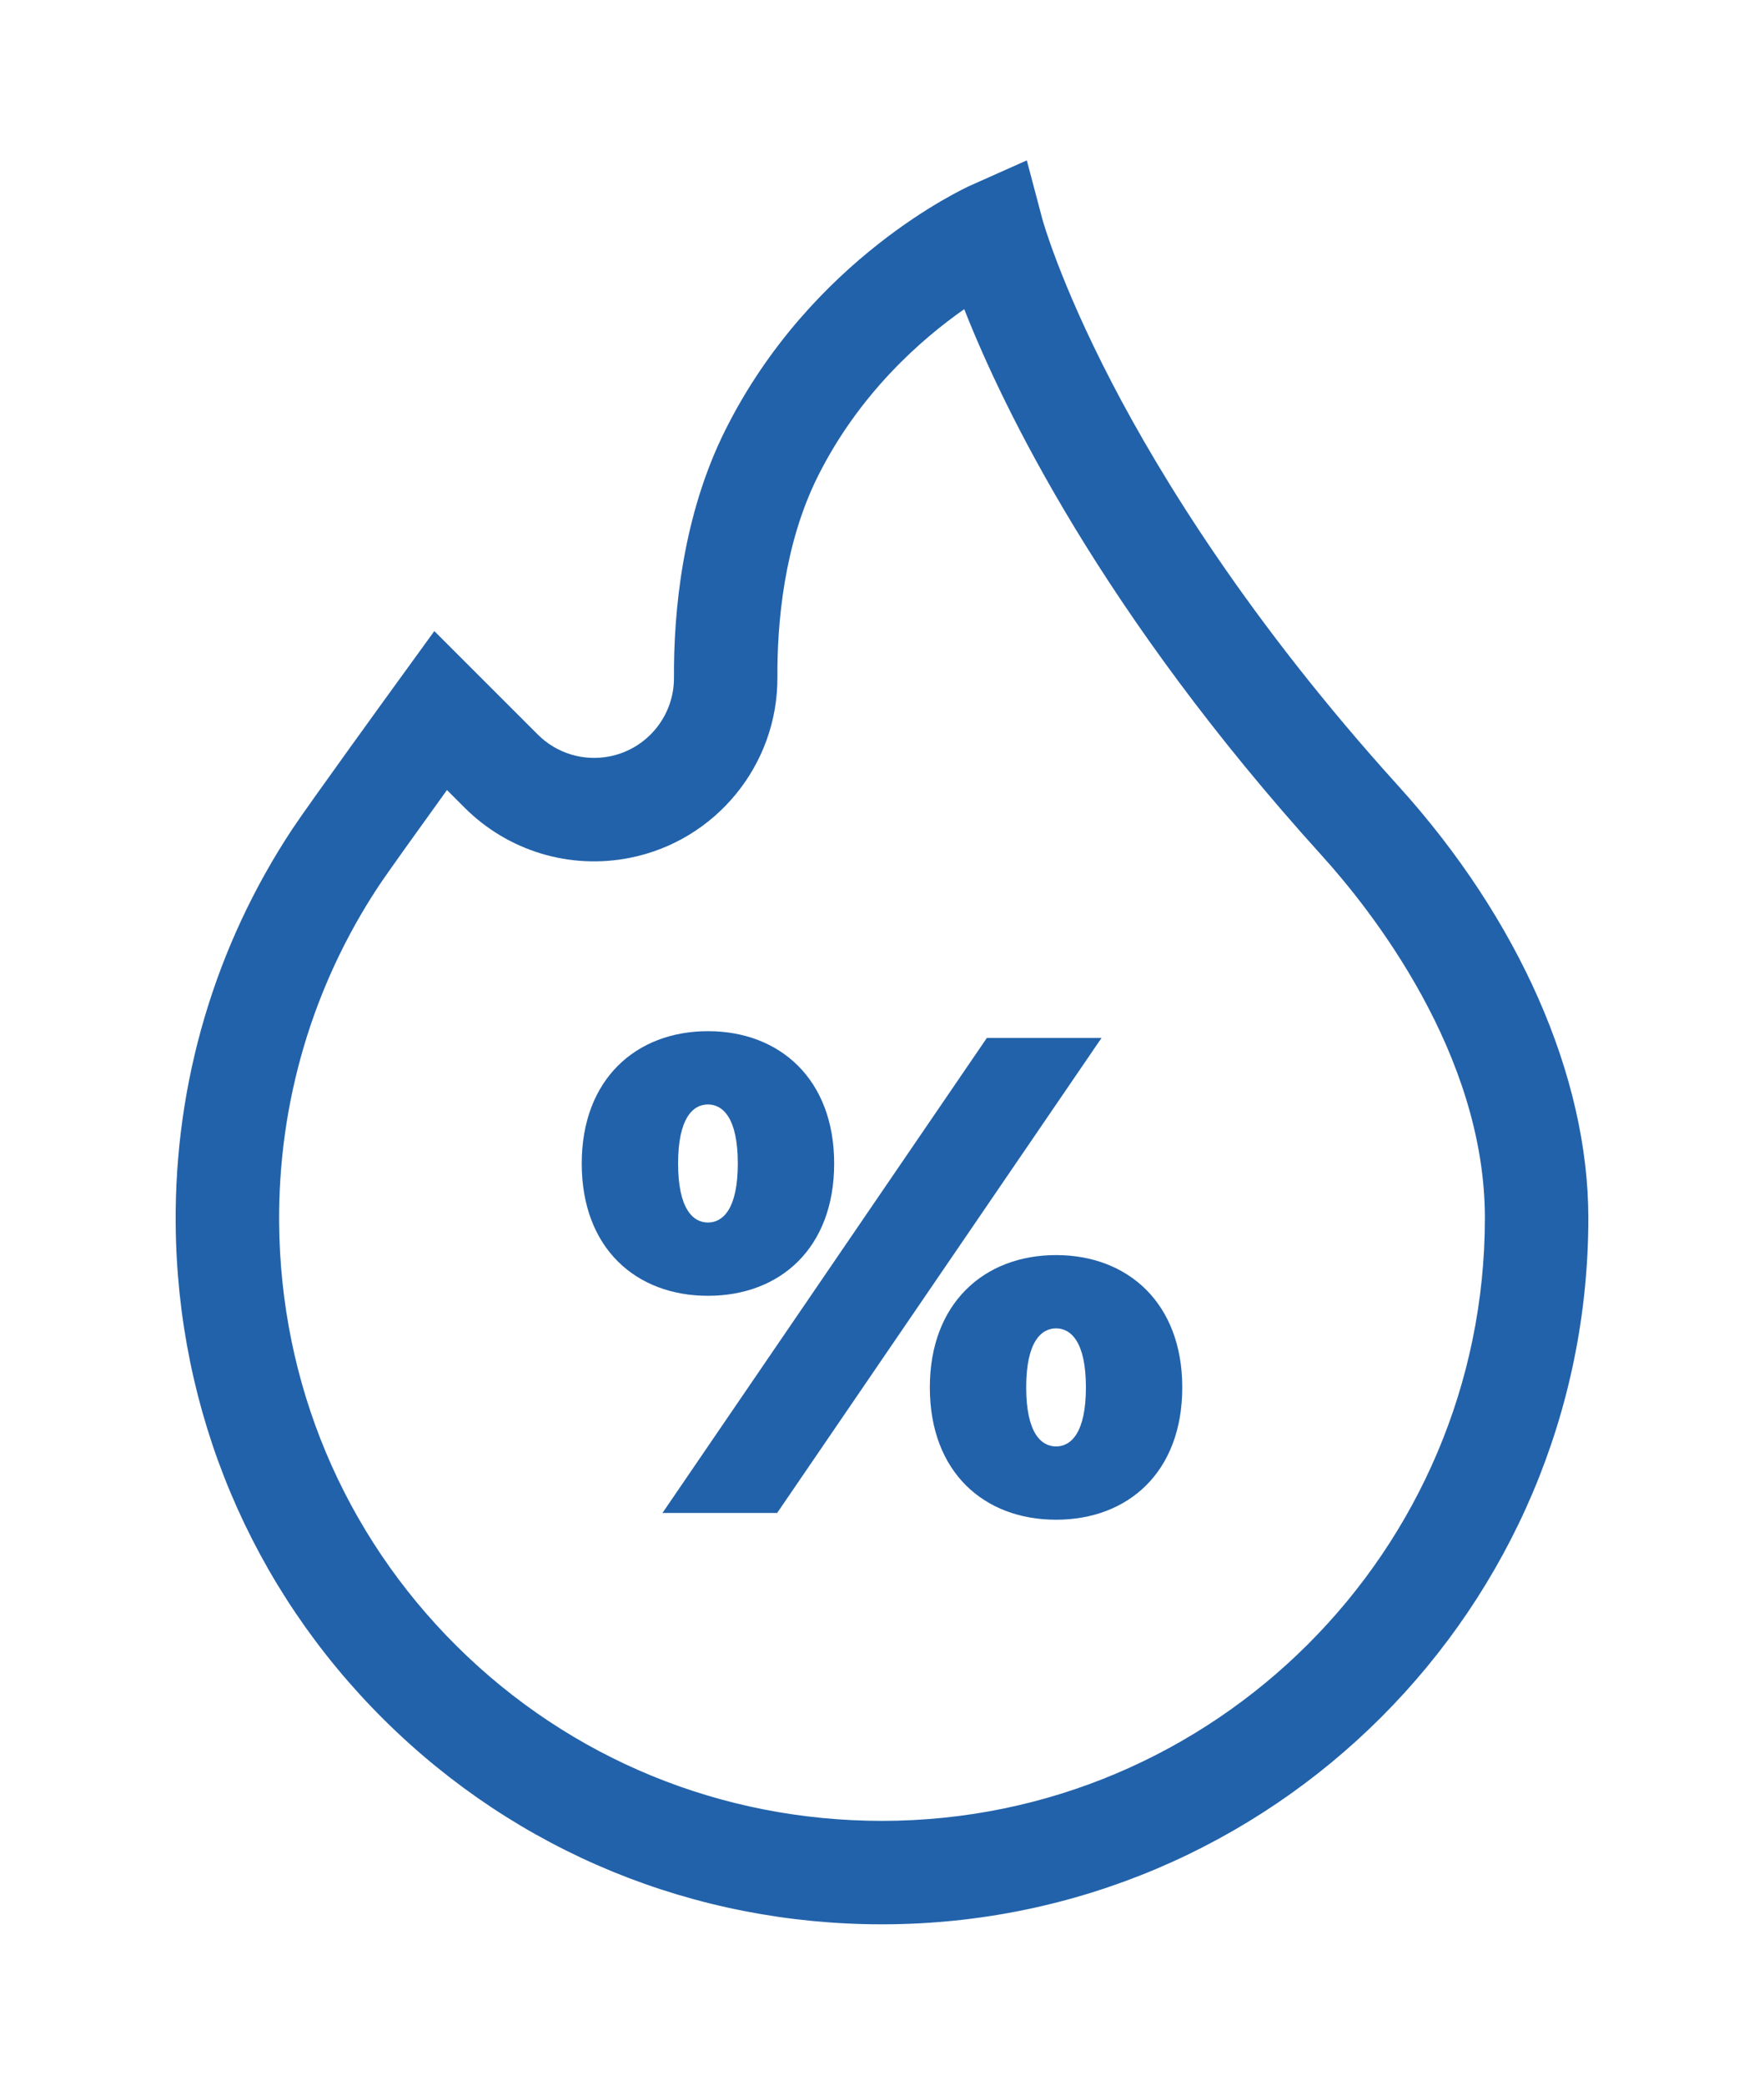 <svg xmlns="http://www.w3.org/2000/svg" xmlns:xlink="http://www.w3.org/1999/xlink" version="1.1" id="Capa_1" x="0px" y="0px" viewBox="0 0 511.548 511.548" style="enable-background:new 0 0 511.548 511.548;" xml:space="preserve" width="33" height="39">
<g>
	<path d="M405.561,181.48c-43.372-47.903-69.147-90.072-83.134-117.013c-15.148-29.181-20.112-47.276-20.15-47.42L297.768,0   l-16.104,7.183c-1.882,0.839-46.376,21.13-71.307,70.991c-12.515,25.031-15.018,52.9-14.913,71.87   c0.061,11.04-7.761,20.626-18.598,22.793c-7.598,1.518-15.414-0.844-20.898-6.328l-29.997-29.997l-10.319,14.229   c-1.071,1.477-26.289,36.256-30.88,43.205c-22.419,33.937-34.109,73.47-33.806,114.325c0.406,54.565,21.864,105.686,60.421,143.948   c38.555,38.259,89.84,59.329,144.408,59.329c112.945-0.001,204.832-91.888,204.832-204.833   C460.608,265.764,440.544,220.118,405.561,181.48z M255.776,481.548c-46.599,0-90.379-17.978-123.276-50.624   c-32.898-32.646-51.206-76.285-51.553-122.876c-0.26-34.878,9.712-68.616,28.837-97.565c2.335-3.534,11.702-16.602,19.833-27.879   l5.119,5.119c12.592,12.592,30.53,18.025,47.996,14.532c24.888-4.978,42.852-27.004,42.713-52.375   c-0.087-15.701,1.881-38.558,11.746-58.29c12.008-24.015,29.959-39.71,42.433-48.438c11.282,28.696,39.881,87.981,103.699,158.465   c14.217,15.702,47.285,57.376,47.285,105.099C430.608,403.118,352.178,481.548,255.776,481.548z" fill="#2262aa"/>
	<polygon points="286.177,254.503 192.117,392.247 225.372,392.247 319.432,254.503  " fill="#2262aa"/>
	<path d="M306.248,317.472c-20.858,0-36.601,13.971-36.601,38.372c0,24.597,15.742,38.371,36.601,38.371   s36.601-13.774,36.601-38.371C342.849,331.443,327.106,317.472,306.248,317.472z M306.248,372.963   c-4.329,0-8.658-3.936-8.658-17.12c0-13.184,4.329-17.12,8.658-17.12s8.658,3.936,8.658,17.12   C314.906,369.027,310.577,372.963,306.248,372.963z" fill="#2262aa"/>
	<path d="M241.902,290.907c0-24.4-15.742-38.371-36.601-38.371s-36.601,13.971-36.601,38.371c0,24.597,15.742,38.372,36.601,38.372   S241.902,315.504,241.902,290.907z M196.643,290.907c0-13.184,4.329-17.12,8.658-17.12c4.329,0,8.658,3.936,8.658,17.12   c0,13.184-4.329,17.12-8.658,17.12C200.972,308.027,196.643,304.091,196.643,290.907z" fill="#2262aa"/>
</g>
</svg>
